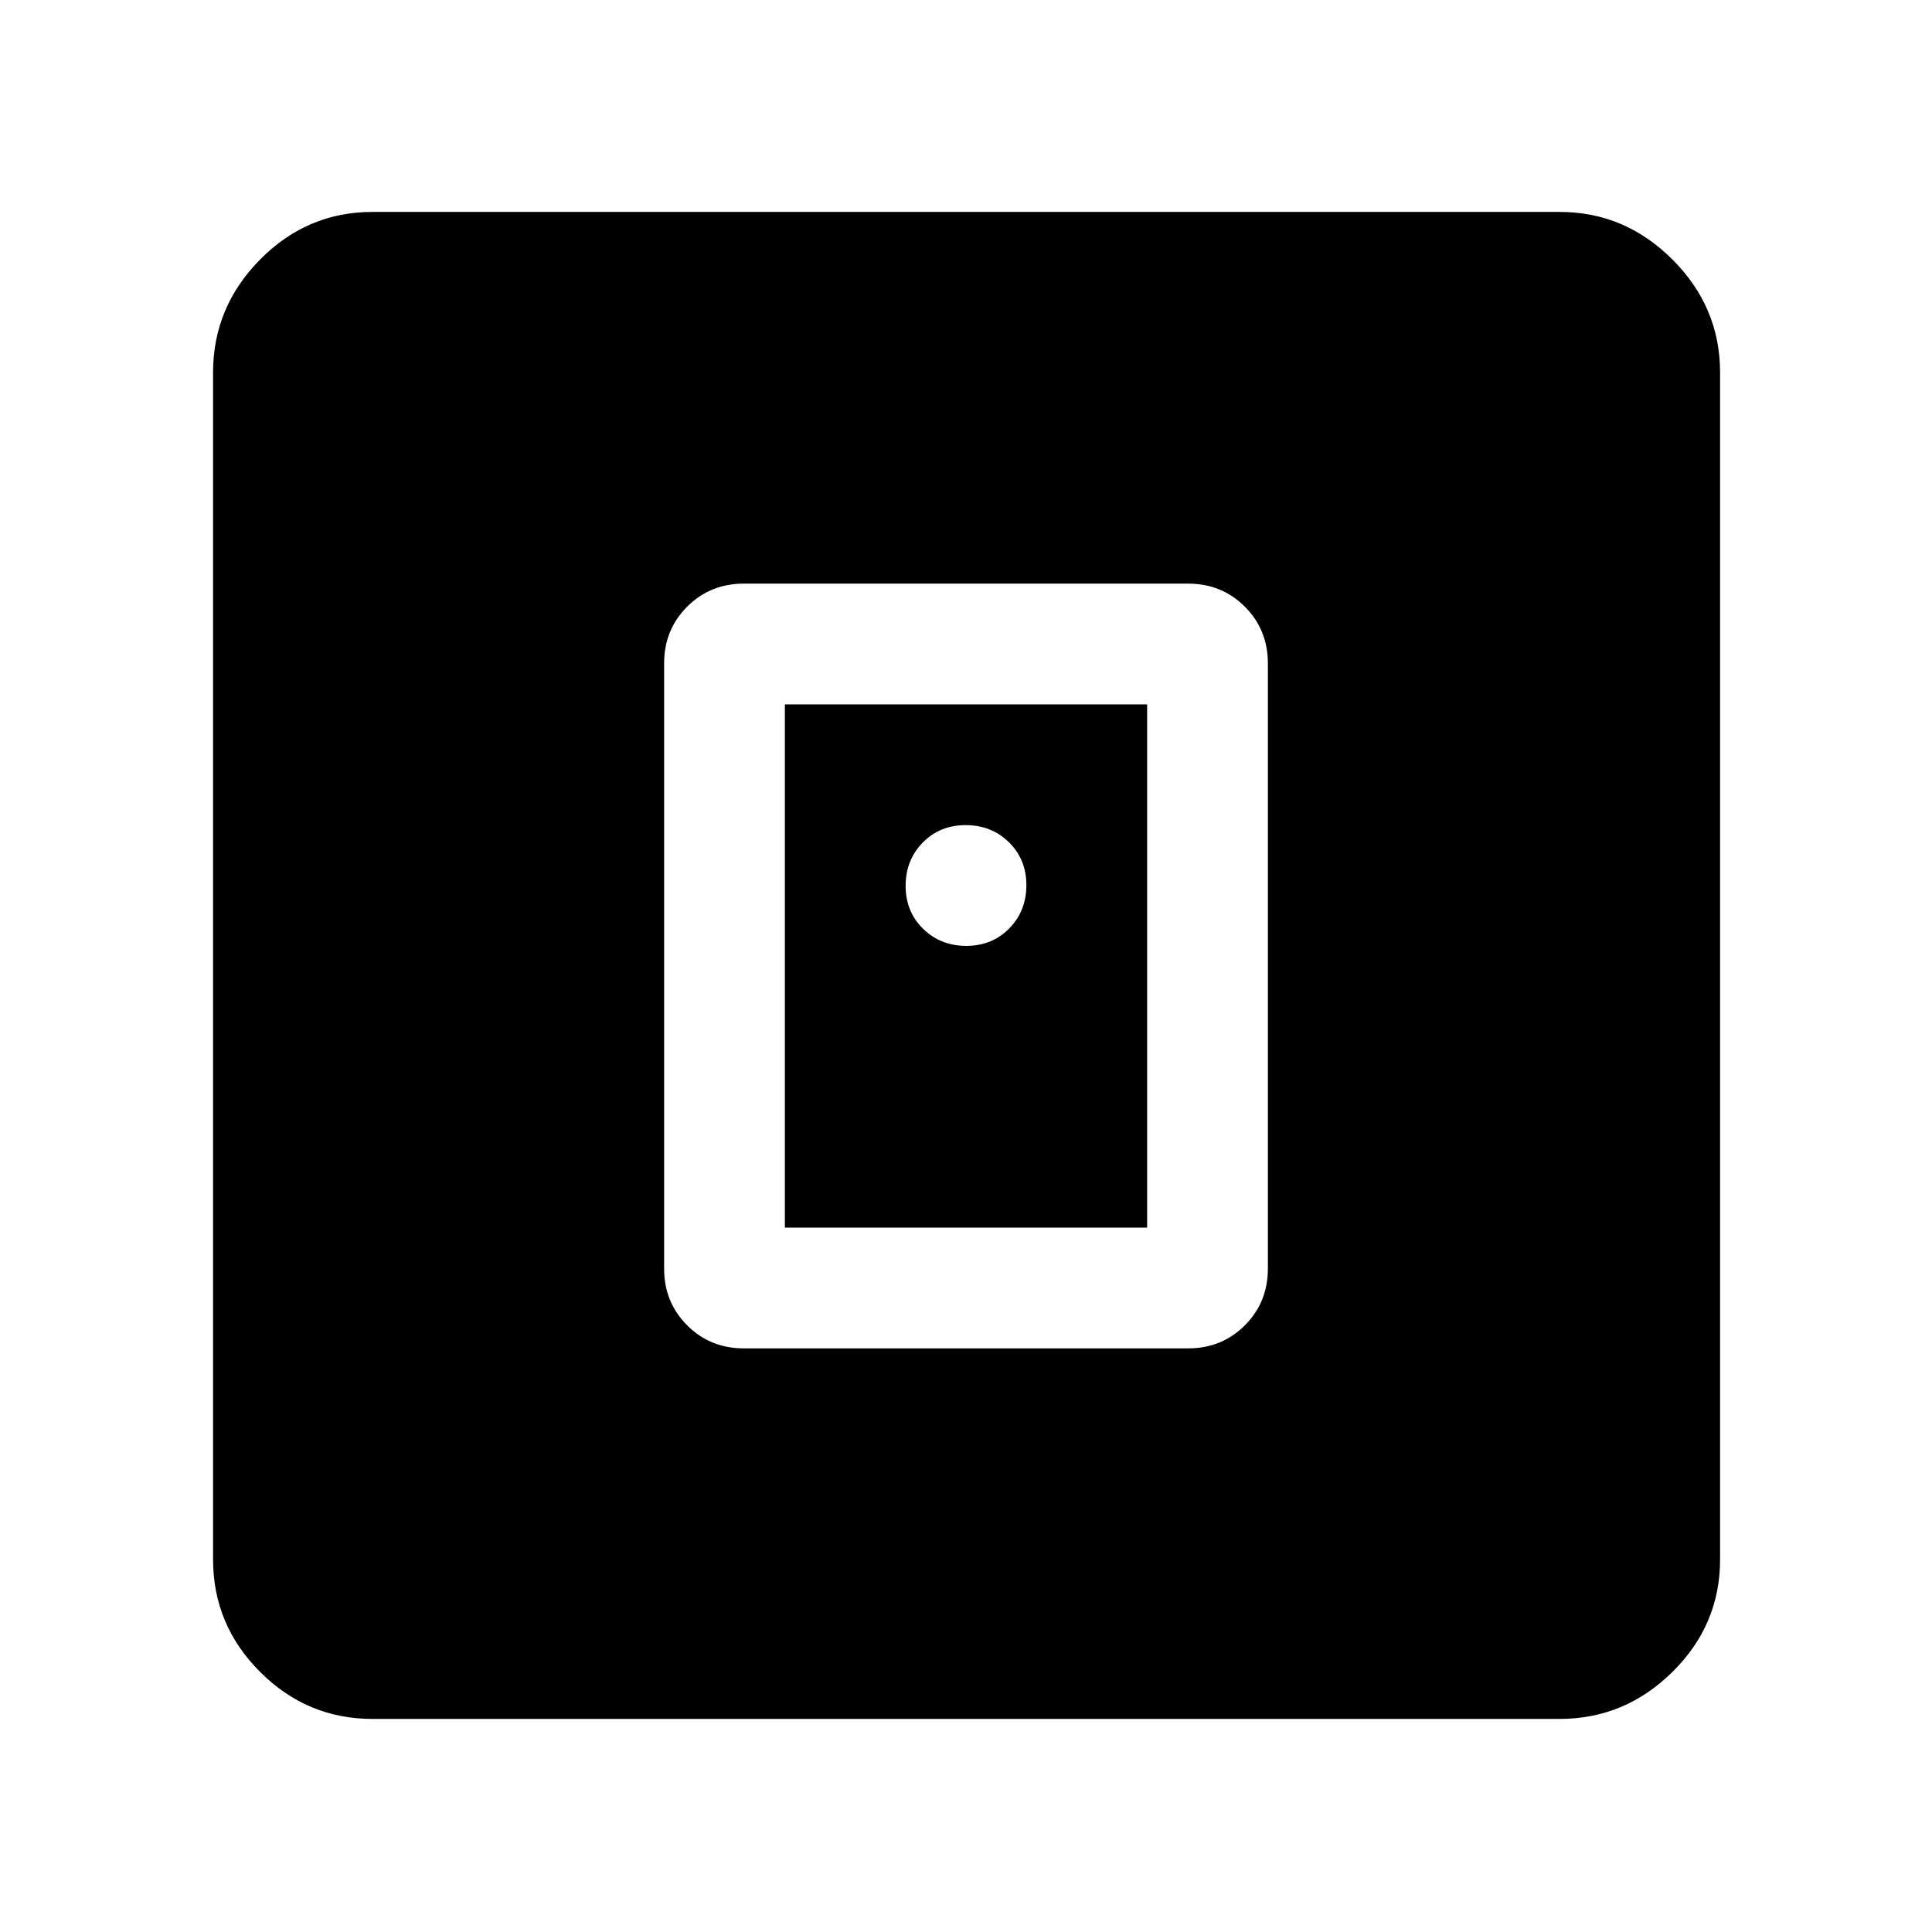 <svg xmlns="http://www.w3.org/2000/svg" height="48" viewBox="0 -960 960 960" width="48"><path d="M590.39-290q16.71 0 28.16-11.45T630-329.61v-300.78q0-16.71-11.45-28.16T590.39-670H369.61q-16.71 0-28.16 11.45T330-630.39v300.78q0 16.71 11.45 28.16T369.61-290h220.78ZM390-350v-260h180v260H390ZM185.09-105.87q-32.48 0-55.85-23.37-23.37-23.37-23.37-55.85v-589.82q0-32.48 23.37-56.13 23.37-23.66 55.85-23.66h589.82q32.48 0 56.13 23.66 23.66 23.65 23.66 56.13v589.82q0 32.48-23.66 55.85-23.65 23.37-56.13 23.37H185.09ZM480.18-490q12.82 0 21.32-8.68 8.5-8.67 8.5-21.5 0-12.82-8.68-21.32-8.67-8.5-21.5-8.5-12.82 0-21.32 8.68-8.5 8.67-8.5 21.5 0 12.82 8.68 21.32 8.67 8.5 21.5 8.5Z"/></svg>